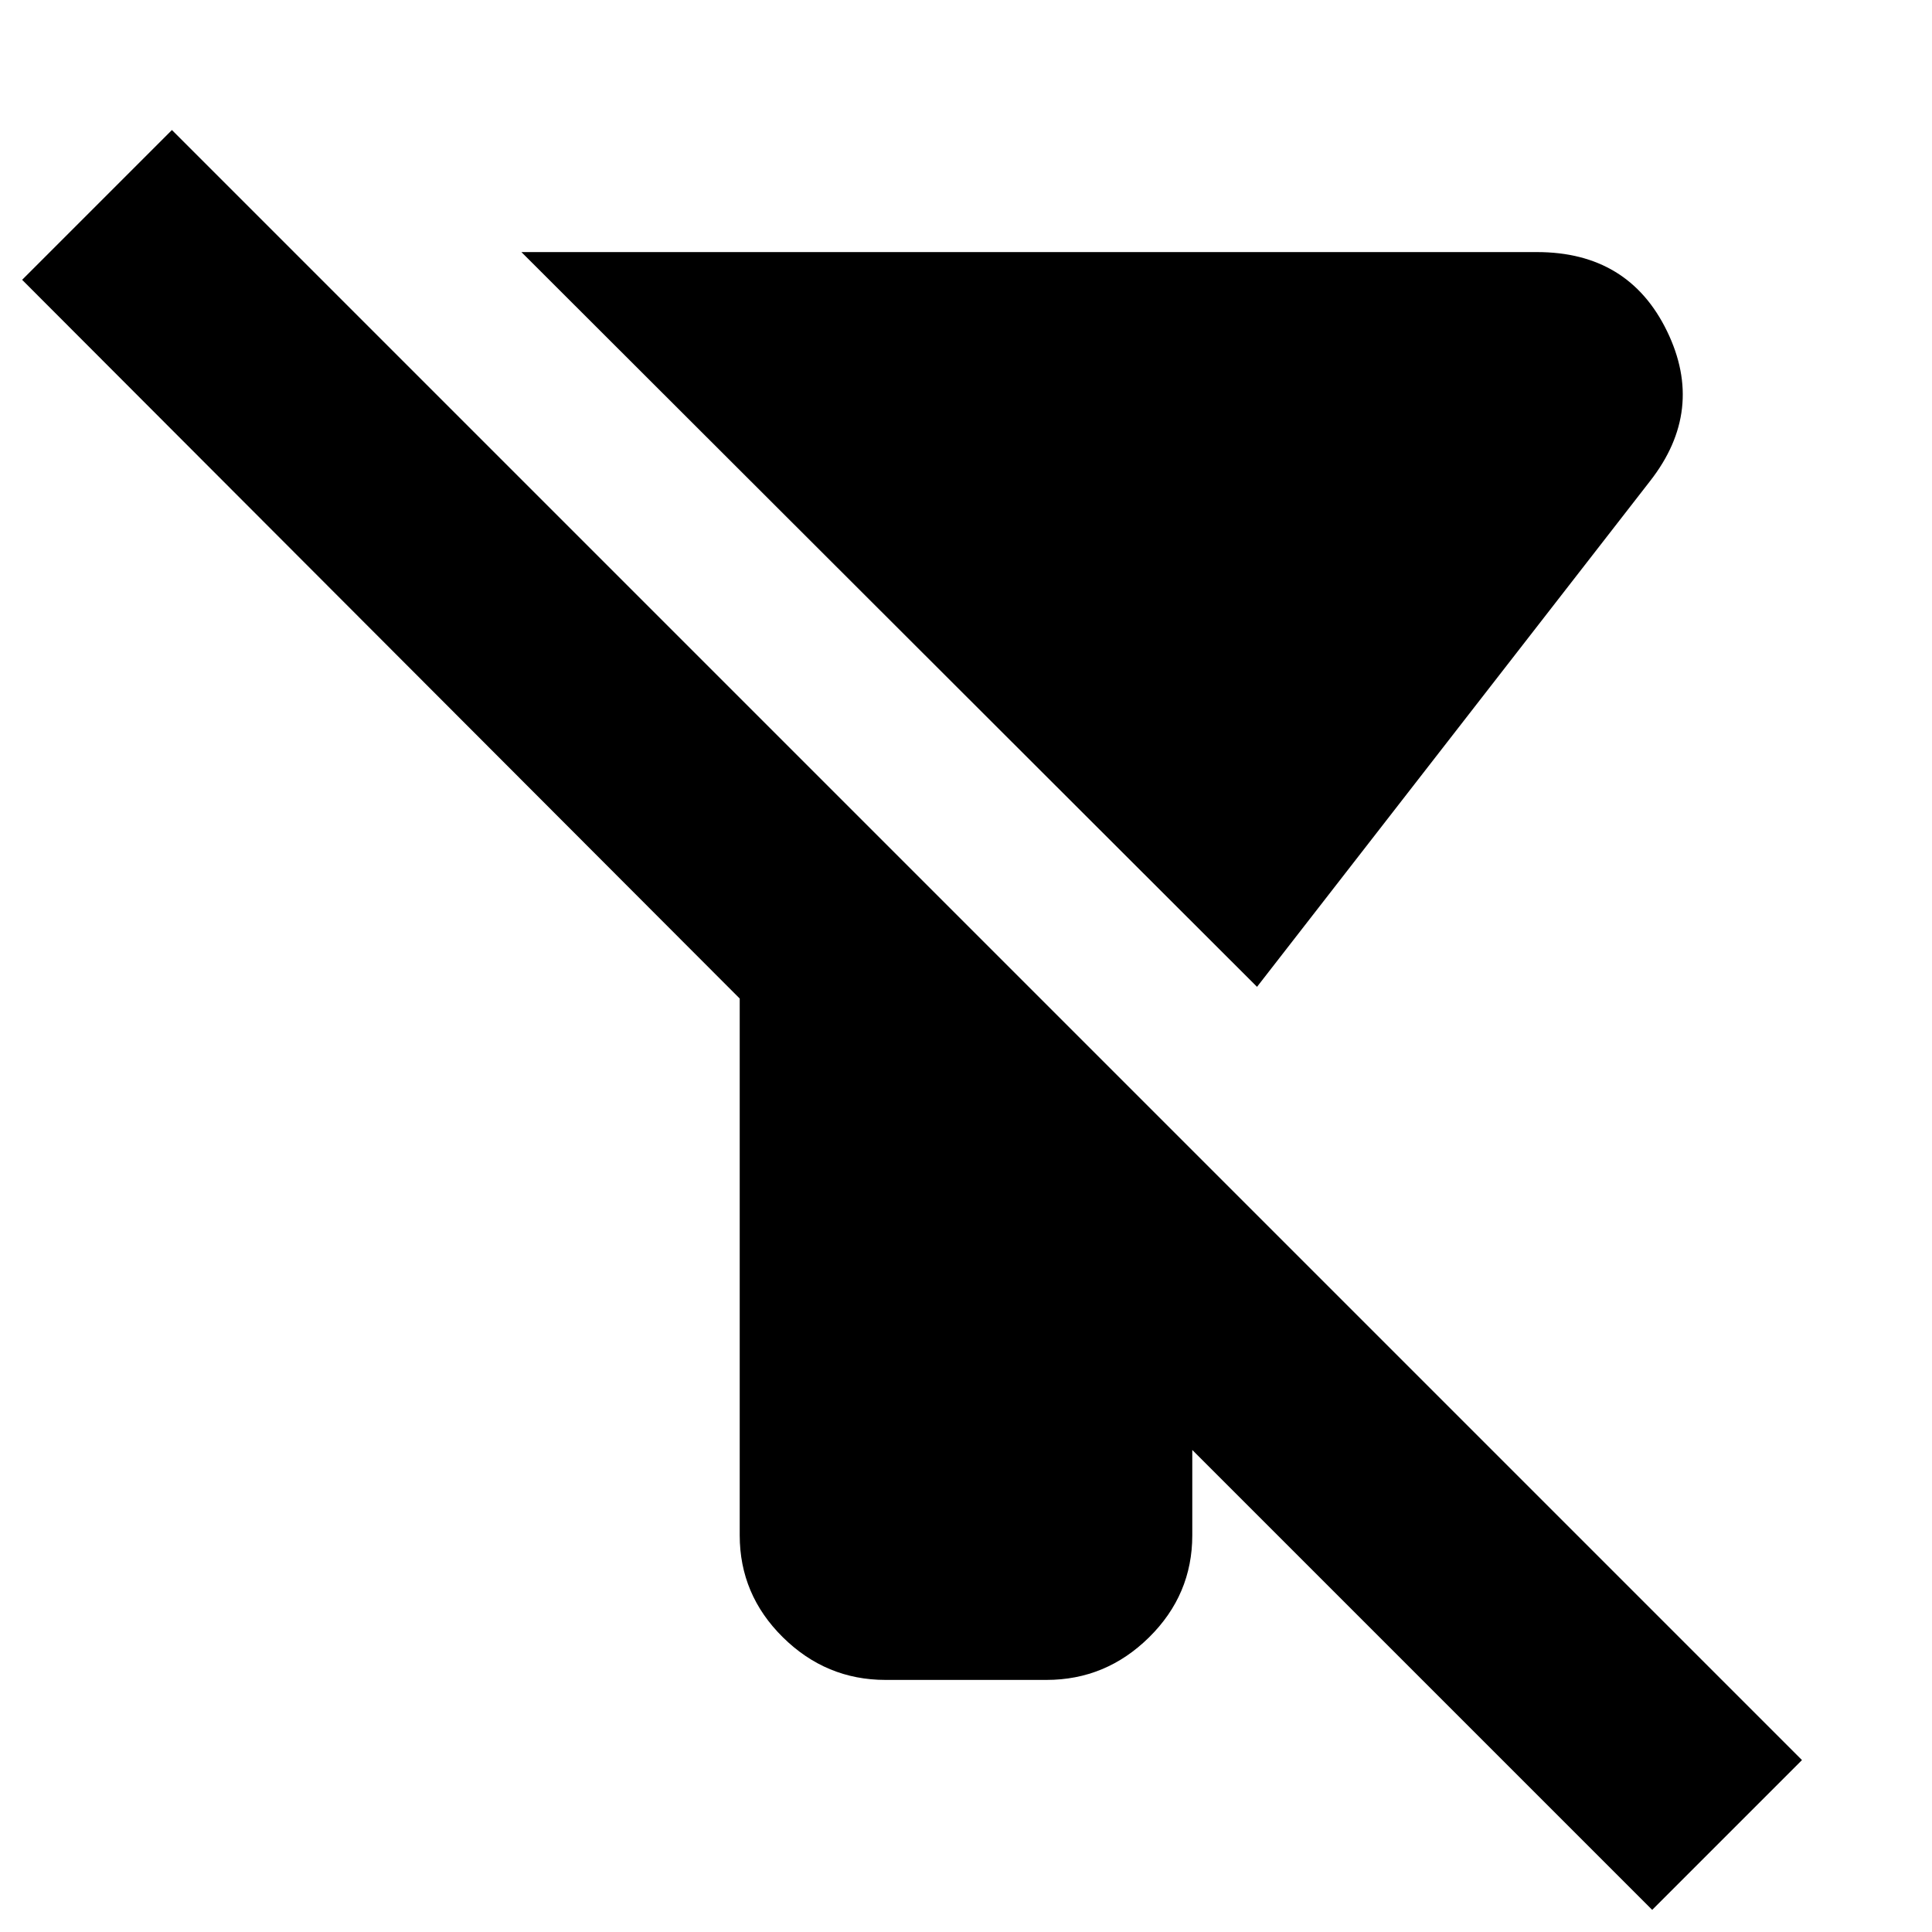 <svg xmlns="http://www.w3.org/2000/svg" height="24" viewBox="0 -960 960 960" width="24"><path d="M624.61-469.65 259.09-834.74h504.65q45.48 0 64.59 39.28 19.11 39.29-8.42 74.5l-195.3 251.31ZM820.96-11 592.44-239.52v42.39q0 29.52-21.46 50.7-21.46 21.17-50.98 21.17h-80q-29.52 0-50.98-21.17-21.46-21.18-21.46-50.7v-266.7L11-820.96l74.43-74.43L895.39-85.43 820.96-11Z"/></svg>
